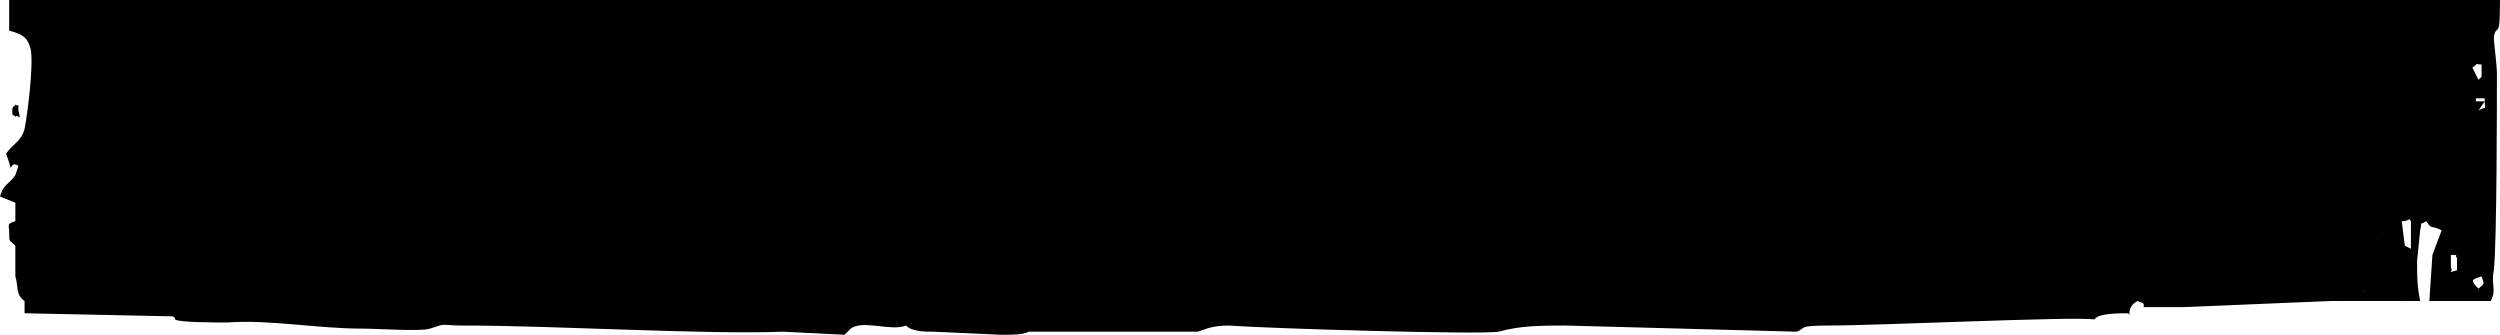 <?xml version="1.0" encoding="UTF-8"?>
<!DOCTYPE svg PUBLIC "-//W3C//DTD SVG 1.1//EN" "http://www.w3.org/Graphics/SVG/1.1/DTD/svg11.dtd">
<!-- Creator: CorelDRAW 2019 (64-Bit) -->
<svg xmlns="http://www.w3.org/2000/svg" xml:space="preserve" width="287.103mm" height="38.445mm" version="1.1" style="shape-rendering:geometricPrecision; text-rendering:geometricPrecision; image-rendering:optimizeQuality; fill-rule:evenodd; clip-rule:evenodd"
viewBox="0 0 5824.21 779.9"
 xmlns:xlink="http://www.w3.org/1999/xlink"
 xmlns:xodm="http://www.corel.com/coreldraw/odm/2003">
 <defs>
  <style type="text/css">
   <![CDATA[
    .fil0 {fill:black}
   ]]>
  </style>
 </defs>
 <g id="Слой_x0020_1">
  <path class="fil0" d="M5774.13 672.57c-21.46,-21.46 -14.31,-21.46 7.16,-28.62 7.15,21.46 7.15,14.31 -7.16,28.62zm-64.39 -78.71c7.15,-7.15 -14.31,-7.15 14.31,-7.15 14.31,21.47 14.31,21.47 0,42.93 -7.15,14.31 28.62,21.46 -14.31,7.15 -7.15,-7.15 -7.15,0 -7.15,-21.46 0,-28.62 7.15,-14.31 7.15,-21.47zm-21.46 -93.01c-7.15,-7.15 -21.46,14.31 0,-21.47 7.15,7.16 28.62,-21.46 0,21.47zm78.7 -264.74c7.15,-7.15 -14.31,-7.15 21.47,-7.15 0,35.78 7.15,14.31 -14.31,28.62 -7.15,-7.15 -7.15,7.15 -7.15,-21.47zm7.15 -50.08c-14.31,-14.31 -14.31,14.31 -14.31,-21.46 -7.15,-14.31 0,-14.31 7.15,-21.46 28.62,0 7.15,-7.15 14.31,7.15l0 7.15c7.15,7.15 0,0 0,14.31 0,7.15 14.31,7.15 0,7.15l-7.16 7.15zm-207.5 -42.93c0,35.77 7.15,0 -7.15,14.31 -14.31,-21.46 -14.31,-14.31 0,-35.77 0,7.15 14.31,0 7.15,21.46zm-5545.17 236.12l28.62 -14.31c0,21.46 7.15,7.15 0,28.62 -7.15,14.31 0,0 -14.31,14.31 -14.31,21.46 -28.62,21.46 -35.77,50.08l21.46 0c14.31,-14.31 -14.31,-14.31 21.46,-7.15l0 21.46c0,7.15 0,28.62 0,28.62 -7.15,14.31 7.15,7.15 -7.15,14.31 -21.46,7.15 -14.31,7.15 -14.31,28.62 0,21.46 0,14.31 14.31,28.62 14.31,14.31 7.15,35.78 7.15,64.4 7.15,21.46 7.15,42.93 14.31,64.39l0 28.62 343.44 7.15 93.02 0c35.77,7.15 28.62,14.31 35.77,14.31 100.17,-7.15 207.5,14.31 314.82,14.31 35.77,0 135.95,7.15 157.41,0 42.93,-14.31 21.46,-7.15 78.71,-7.15 214.65,0 565.25,21.46 744.13,14.31l35.77 -7.15c21.46,0 85.86,7.15 121.64,0 28.62,-21.46 93.02,7.15 128.79,-7.15l286.2 14.31 393.53 0c21.46,-7.15 35.77,-14.31 71.55,-14.31 100.17,7.15 586.71,21.46 629.64,14.31 50.08,-14.31 100.17,-14.31 157.41,-14.31l536.63 14.31c21.47,-7.15 0,-14.31 71.55,-14.31 121.64,0 572.4,-21.46 622.49,-14.31 7.15,-14.31 57.24,-14.31 78.71,-14.31 0,0 0,-7.16 0,0 7.15,14.31 -7.15,-14.31 21.46,-28.62 14.31,7.15 7.15,0 14.31,7.15 0,0 0,7.15 0,7.15l93.02 0 343.44 -14.31c14.31,-14.31 0,-7.15 28.62,-14.31 28.62,7.15 7.15,-7.15 21.46,14.31l7.15 0c7.15,-14.31 0,0 7.15,-14.31 7.15,-7.15 7.15,14.31 7.15,-7.15 0,0 7.15,0 7.15,0 0,-64.39 -7.15,-100.17 14.31,-114.48 35.78,-14.31 -7.15,-7.15 35.78,-28.62l0 0 21.46 0c7.15,-42.93 0,-7.15 14.31,-21.46l7.15 0c14.31,-14.31 -14.31,-7.15 14.31,-14.31 14.31,21.46 14.31,64.39 0,78.7l0 7.15 0 14.31 0 7.16 7.15 0 0 -107.33c50.09,0 14.31,0 28.62,14.31 14.31,21.46 7.16,7.15 35.78,21.46l-21.46 57.24 -7.15 107.33 143.1 0c14.31,-28.62 0,-35.77 7.15,-71.55 7.15,-64.4 7.15,-393.53 7.15,-457.92 0,-21.46 -7.15,-71.55 -7.15,-85.86 7.15,-35.77 14.31,14.31 14.31,-85.86l-5802.75 0 0 71.55c28.62,7.15 42.93,14.31 50.09,42.93 7.15,35.78 -7.15,150.26 -14.31,186.03 -7.15,28.62 -28.62,35.77 -42.93,57.24l7.15 21.47zm5502.23 186.03l-7.15 128.79c42.93,7.15 64.4,-7.15 93.02,0l-7.15 -57.24c50.08,21.46 14.31,0 28.62,-7.15l-21.46 0 -7.15 -21.46c-14.31,7.15 -7.15,7.15 -21.46,28.62 -28.62,35.77 -7.15,14.31 -35.77,28.62l14.31 -128.79c-42.93,21.46 0,14.31 -35.78,28.62zm100.17 42.93l0 14.31 7.15 7.15c-14.31,7.15 21.46,28.62 -28.62,7.15l7.15 57.24c-28.62,-7.15 -50.08,7.15 -93.02,0l7.15 -128.79c-21.46,14.31 -14.31,50.09 -14.31,114.48 0,0 -7.15,0 -7.15,0 0,21.46 0,0 -7.15,7.15 -7.15,14.31 0,0 -7.15,14.31l150.26 0c-7.15,-35.77 -7.15,-57.24 -7.15,-93.01l7.15 -71.55c7.15,-28.62 -7.15,-7.15 14.31,-21.46 -14.31,-14.31 21.47,-14.31 -28.62,-14.31l0 107.33zm-21.46 0l14.31 0 0 -7.16c-21.46,-14.31 -21.46,-7.15 -28.62,-35.77 -21.46,-28.62 0,0 -28.62,-28.62l0 0 -14.31 128.79c28.62,-14.31 7.15,7.15 35.77,-28.62 14.31,-21.46 7.15,-21.46 21.46,-28.62zm-3205.46 164.57l-286.2 -14.31c14.31,14.31 42.93,14.31 64.4,14.31l157.41 7.15c28.62,0 50.09,0 64.4,-7.15zm-1867.47 -21.46c-7.15,0 0,-7.15 -35.77,-14.31l-93.02 0c0,0 7.15,0 7.15,7.15 7.15,7.15 93.02,7.15 121.64,7.15zm5030 -214.65c28.62,28.62 7.15,0 28.62,28.62 7.15,28.62 7.15,21.46 28.62,35.77l0 -14.31 -14.31 0 0 -14.31 -7.15 -57.24c-14.31,14.31 -7.15,-21.46 -14.31,21.46l-21.46 0zm-3577.53 228.96c-35.77,7.15 -100.17,0 -121.64,0l-35.77 7.15 143.1 7.15 14.31 -14.31zm-1924.71 -64.4c-7.15,-21.46 -7.15,-42.93 -14.31,-64.39 0,-28.62 7.15,-50.09 -7.15,-64.4 0,21.46 0,42.93 0,71.55 7.15,21.46 0,42.93 21.46,57.24zm5559.48 -121.64c14.31,-14.31 14.31,-57.24 0,-78.7 -28.62,7.15 0,0 -14.31,14.31 21.46,-7.15 7.15,-7.15 14.31,0l0 64.39zm-5580.94 -64.39c14.31,-7.15 0,0 7.15,-14.31 0,0 0,-21.47 0,-28.62l0 -21.46 -21.46 7.15 -21.46 0 35.77 14.31 0 42.93zm-14.31 -135.95c0,0 0,0 0,0 7.15,28.62 0,-7.15 21.46,7.15l-7.15 21.46c14.31,-14.31 7.15,0 14.31,-14.31 7.15,-21.46 0,-7.15 0,-28.62l-28.62 14.31zm5409.22 321.98l50.08 0c-14.31,-21.46 7.15,-7.15 -21.46,-14.31 -28.62,7.15 -14.31,0 -28.62,14.31zm128.79 -543.78c14.31,-14.31 7.15,21.46 7.15,-14.31 7.15,-21.46 -7.15,-14.31 -7.15,-21.46 -14.31,21.46 -14.31,14.31 0,35.77zm164.57 472.23c14.31,-21.46 14.31,-21.46 0,-42.93 -28.62,0 -7.15,0 -14.31,7.15 21.46,0 7.15,0 14.31,7.15l0 28.62zm0 0c-28.62,7.15 -7.15,7.15 -14.31,-7.15l0 -28.62c0,7.15 -7.15,-7.15 -7.15,21.47 0,21.46 0,14.31 7.15,21.46 42.93,14.31 7.15,7.15 14.31,-7.15zm-5688.27 -357.75c7.15,-7.15 14.31,14.31 7.15,-14.31 0,-21.47 0,-7.15 -7.15,-14.31 0,7.15 -7.15,0 -7.15,14.31 0,14.31 0,7.15 7.15,14.31zm5738.35 -85.86l-14.31 -28.62c21.47,-14.31 0,-7.15 21.47,-7.15 -7.16,-14.31 14.31,-7.15 -14.31,-7.15 -7.15,7.15 -14.31,7.15 -7.15,21.46 0,35.77 0,7.15 14.31,21.46zm0 71.55l14.31 -21.47 -21.47 0c0,28.62 0,14.31 7.15,21.47zm-85.86 243.27c28.62,-42.93 7.15,-14.31 0,-21.47 -21.46,35.78 -7.15,14.31 0,21.47zm-78.71 128.79l0 -14.31c0,0 14.31,7.15 14.31,7.15l0 -14.31 -7.15 0 -14.31 0 7.15 21.46zm0 0l21.46 0 -7.15 -7.15c0,0 -14.31,-7.15 -14.31,-7.15l0 14.31zm7.15 -42.93l0 -7.15 -14.31 -7.15 0 14.31 14.31 0zm-5573.79 -114.48l0 -21.46c-35.77,-7.15 -7.15,-7.15 -21.46,7.15l21.46 -7.15 0 21.46zm5738.35 -293.36c14.31,0 0,0 0,-7.15 0,-14.31 7.15,-7.15 0,-14.31l0 21.46z"/>
 </g>
</svg>

